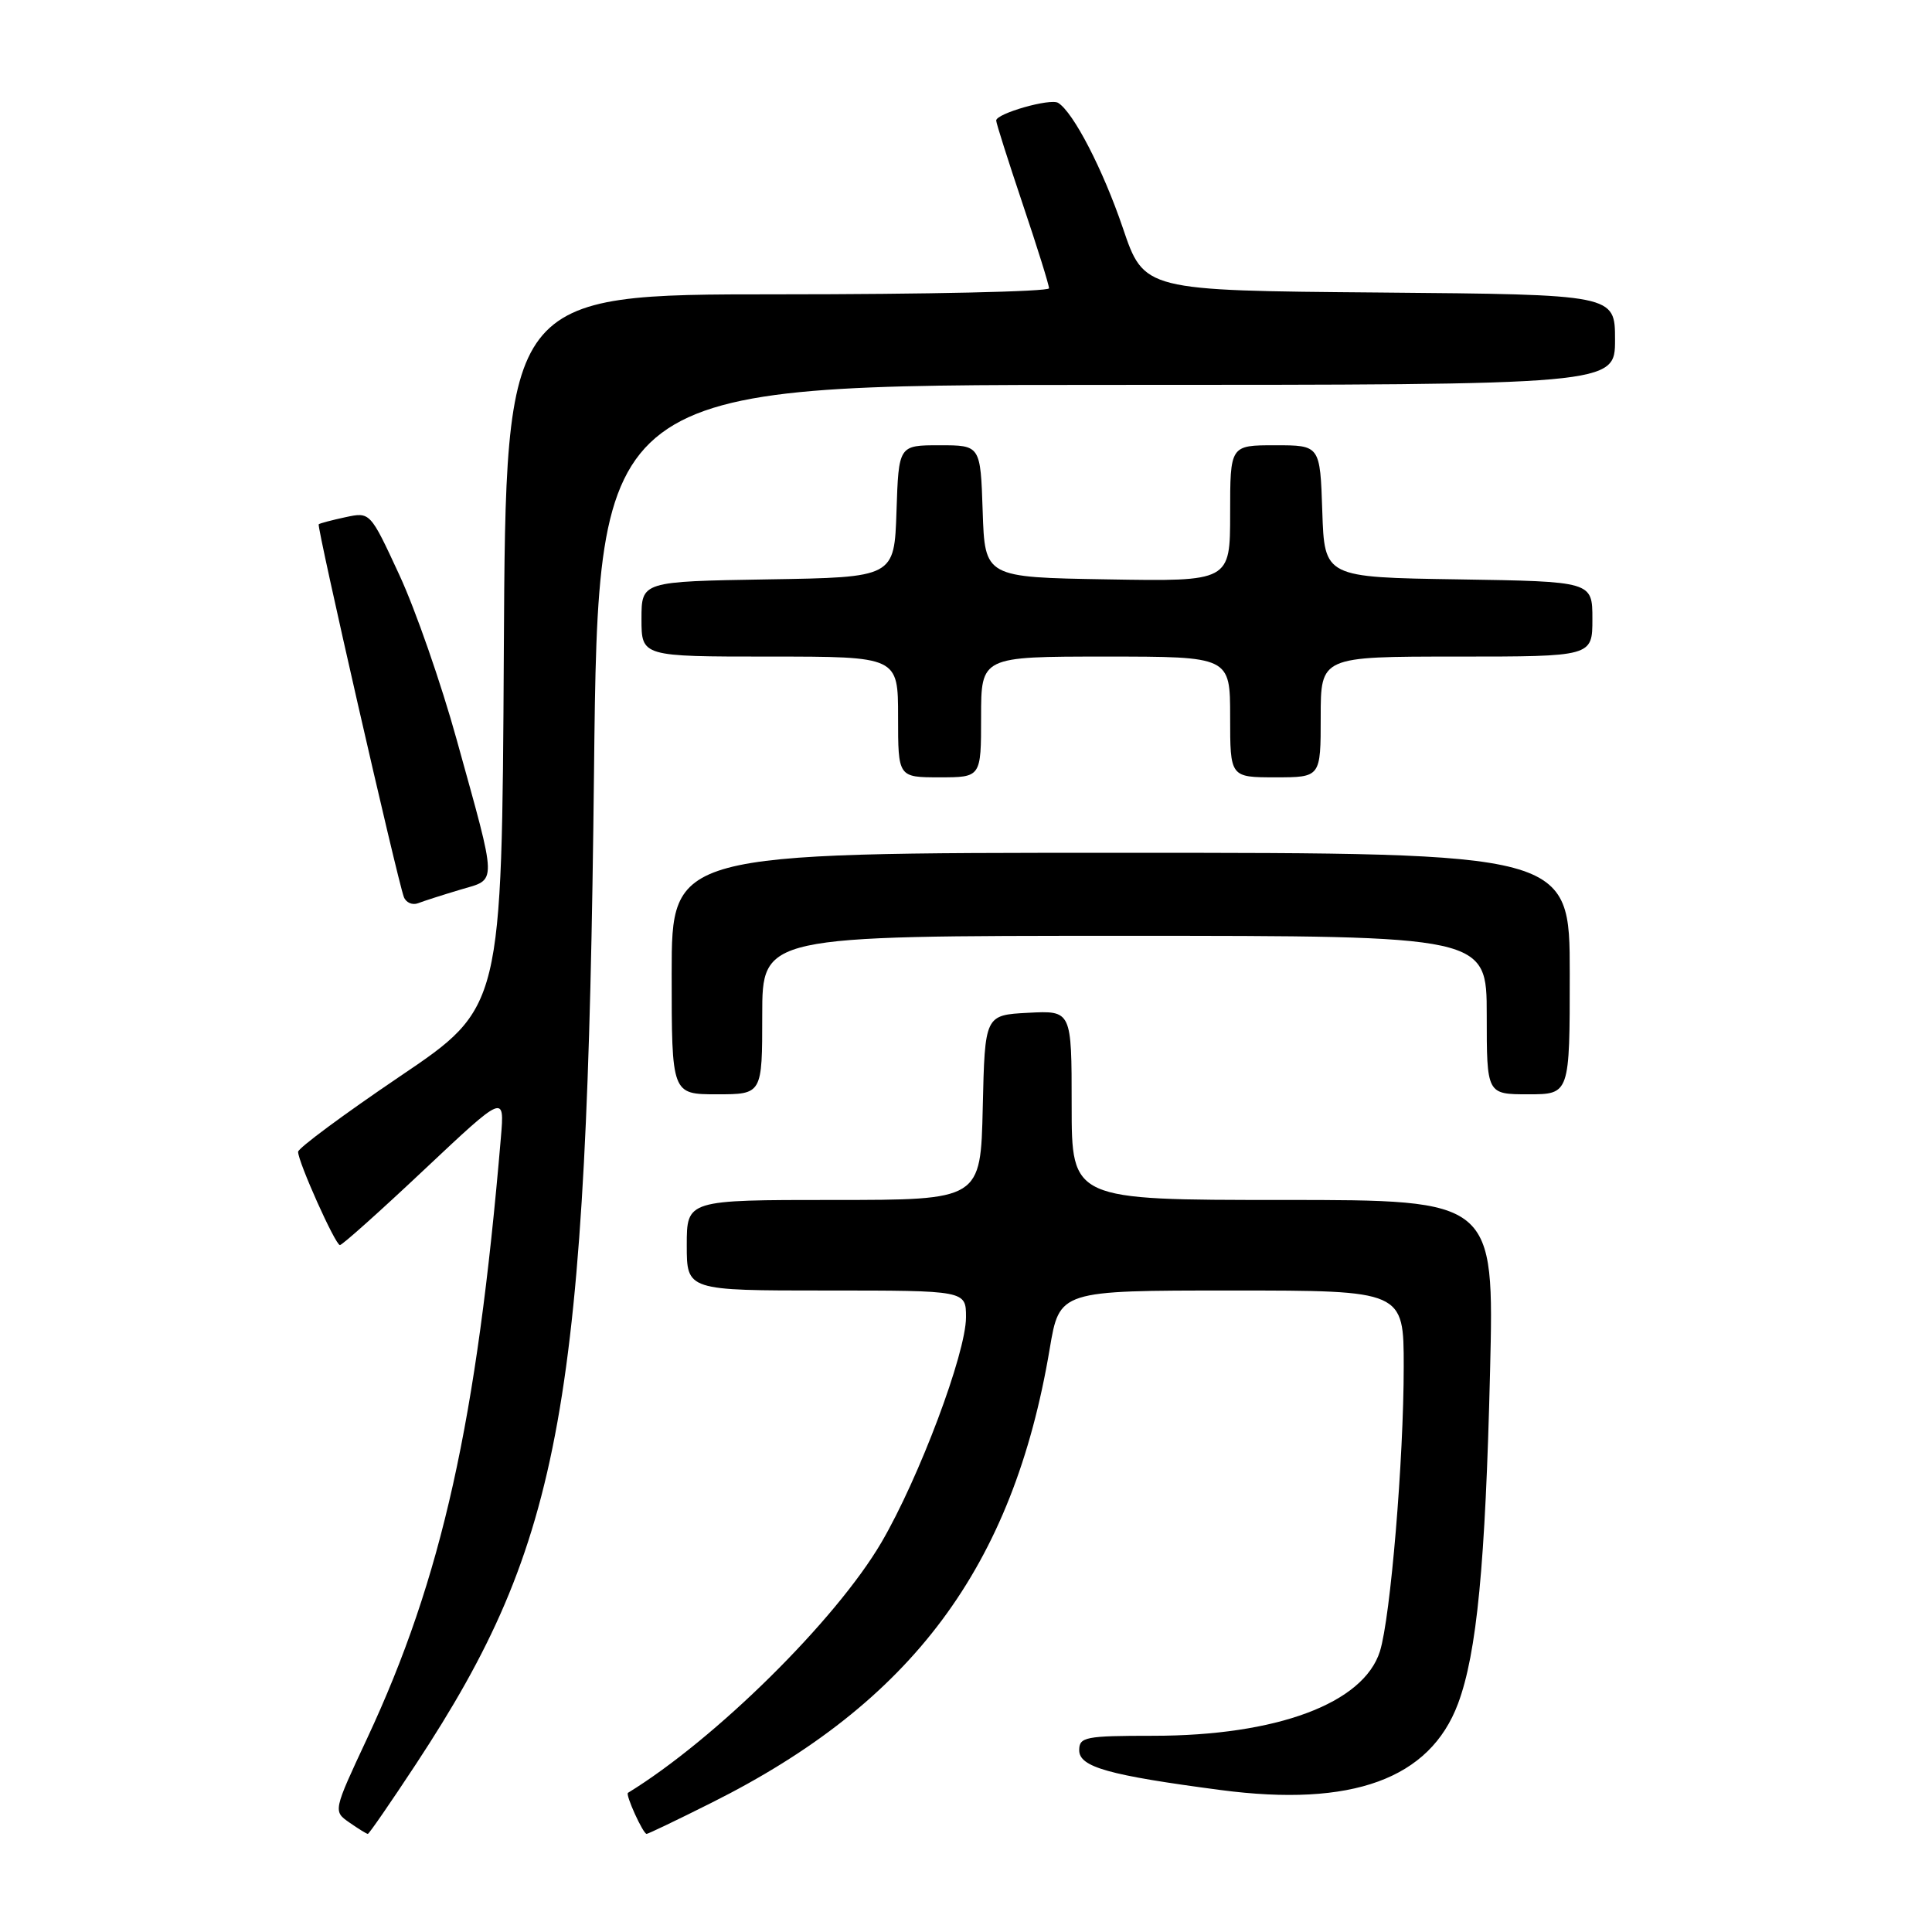 <?xml version="1.0" encoding="UTF-8" standalone="no"?>
<!DOCTYPE svg PUBLIC "-//W3C//DTD SVG 1.1//EN" "http://www.w3.org/Graphics/SVG/1.1/DTD/svg11.dtd" >
<svg xmlns="http://www.w3.org/2000/svg" xmlns:xlink="http://www.w3.org/1999/xlink" version="1.1" viewBox="0 0 256 256">
 <g >
 <path fill="currentColor"
d=" M 55.12 233.75 C 74.57 204.18 77.79 186.25 78.71 102.25 C 79.27 51.00 79.27 51.00 146.64 51.00 C 214.00 51.00 214.00 51.00 214.00 45.01 C 214.00 39.03 214.00 39.03 182.80 38.76 C 151.59 38.50 151.59 38.50 148.78 30.20 C 146.15 22.46 142.23 14.88 140.21 13.63 C 139.18 12.99 132.00 15.04 132.00 15.97 C 132.00 16.32 133.58 21.28 135.50 27.00 C 137.43 32.72 139.00 37.75 139.00 38.20 C 139.00 38.64 122.80 39.00 103.01 39.00 C 67.02 39.00 67.02 39.00 66.76 86.25 C 66.50 133.50 66.50 133.50 53.00 142.62 C 45.58 147.64 39.50 152.14 39.50 152.62 C 39.50 153.97 44.43 164.96 45.04 164.98 C 45.34 164.99 50.37 160.49 56.22 154.98 C 66.86 144.97 66.86 144.97 66.37 150.73 C 63.19 188.31 58.55 209.15 48.65 230.34 C 44.14 239.99 44.14 239.99 46.29 241.49 C 47.48 242.32 48.58 243.00 48.74 243.00 C 48.90 243.00 51.77 238.84 55.12 233.75 Z  M 94.27 238.88 C 120.85 225.59 134.24 207.62 139.09 178.73 C 140.39 171.00 140.39 171.00 163.20 171.00 C 186.00 171.00 186.00 171.00 186.00 181.08 C 186.00 193.39 184.25 214.31 182.85 218.80 C 180.68 225.71 169.16 230.00 152.79 230.00 C 143.80 230.00 143.00 230.16 143.00 231.92 C 143.00 234.14 146.88 235.23 161.75 237.19 C 179.16 239.48 189.47 235.72 193.20 225.73 C 195.69 219.04 196.82 207.33 197.44 181.75 C 197.99 159.00 197.99 159.00 170.00 159.00 C 142.00 159.00 142.00 159.00 142.00 146.45 C 142.00 133.90 142.00 133.90 136.25 134.20 C 130.50 134.50 130.50 134.50 130.22 146.75 C 129.94 159.00 129.94 159.00 110.47 159.00 C 91.00 159.00 91.00 159.00 91.00 165.00 C 91.00 171.00 91.00 171.00 109.50 171.00 C 128.00 171.00 128.00 171.00 128.00 174.54 C 128.00 179.31 121.77 195.88 116.78 204.40 C 110.74 214.70 94.81 230.44 83.21 237.56 C 82.84 237.79 85.21 243.00 85.68 243.00 C 85.88 243.00 89.75 241.15 94.27 238.88 Z  M 101.00 134.50 C 101.00 124.00 101.00 124.00 149.00 124.00 C 197.00 124.00 197.00 124.00 197.00 134.50 C 197.00 145.00 197.00 145.00 202.50 145.00 C 208.00 145.00 208.00 145.00 208.00 129.00 C 208.00 113.00 208.00 113.00 148.50 113.00 C 89.00 113.00 89.00 113.00 89.00 129.00 C 89.00 145.00 89.00 145.00 95.00 145.00 C 101.00 145.00 101.00 145.00 101.00 134.50 Z  M 60.98 117.89 C 65.93 116.41 65.96 117.67 60.51 98.00 C 58.46 90.58 55.04 80.75 52.91 76.17 C 49.05 67.83 49.05 67.83 45.78 68.53 C 43.97 68.92 42.38 69.34 42.23 69.47 C 41.94 69.72 52.63 116.48 53.51 118.85 C 53.79 119.60 54.64 119.97 55.40 119.68 C 56.17 119.38 58.68 118.58 60.98 117.89 Z  M 130.00 95.00 C 130.00 87.00 130.00 87.00 146.50 87.00 C 163.00 87.00 163.00 87.00 163.00 95.00 C 163.00 103.00 163.00 103.00 169.00 103.00 C 175.00 103.00 175.00 103.00 175.00 95.00 C 175.00 87.00 175.00 87.00 193.00 87.00 C 211.00 87.00 211.00 87.00 211.00 82.02 C 211.00 77.05 211.00 77.05 193.25 76.77 C 175.50 76.50 175.50 76.50 175.21 67.75 C 174.92 59.00 174.92 59.00 168.96 59.00 C 163.00 59.00 163.00 59.00 163.00 68.02 C 163.00 77.05 163.00 77.05 146.75 76.77 C 130.50 76.50 130.50 76.50 130.21 67.75 C 129.92 59.00 129.92 59.00 124.50 59.00 C 119.08 59.00 119.08 59.00 118.79 67.75 C 118.50 76.50 118.50 76.50 101.75 76.77 C 85.00 77.05 85.00 77.05 85.00 82.02 C 85.00 87.00 85.00 87.00 102.00 87.00 C 119.00 87.00 119.00 87.00 119.00 95.00 C 119.00 103.00 119.00 103.00 124.50 103.00 C 130.00 103.00 130.00 103.00 130.00 95.00 Z "/>
</g>
</svg>